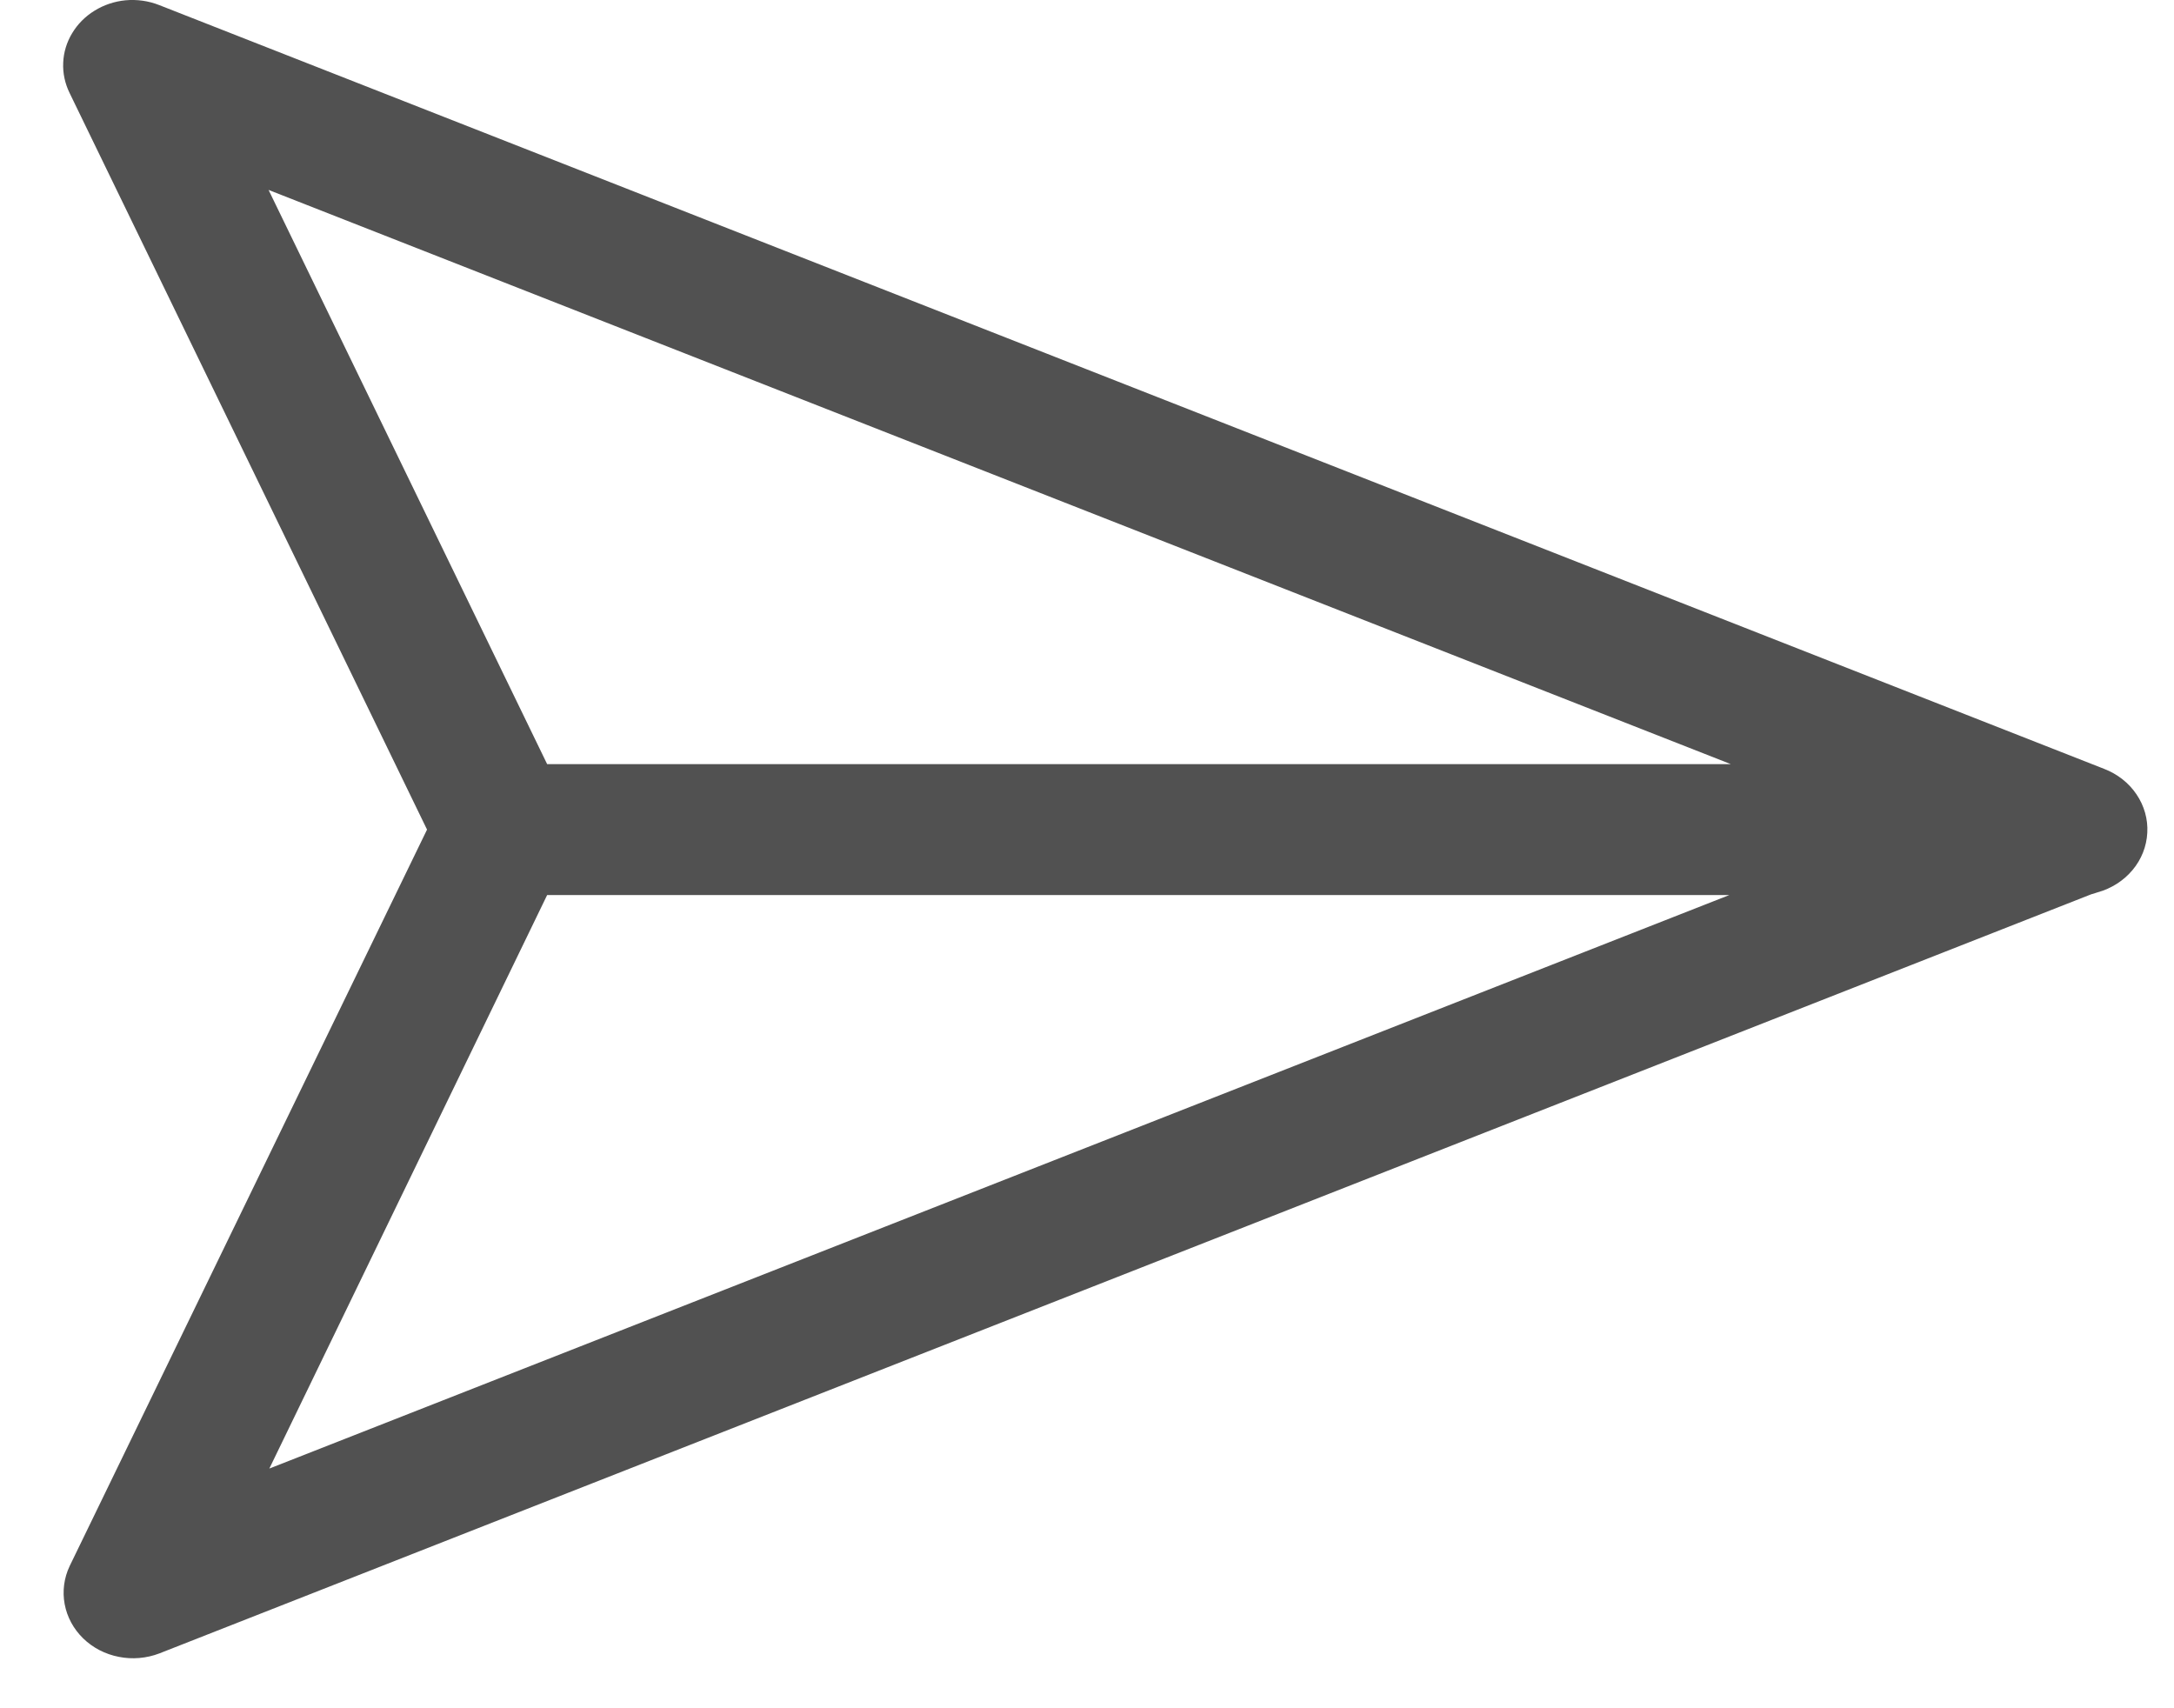 <svg width="28" height="22" viewBox="0 0 28 22" fill="none" xmlns="http://www.w3.org/2000/svg">
<path d="M1.614 0.004C1.473 0.018 1.336 0.064 1.217 0.138C1.098 0.211 0.999 0.311 0.929 0.428C0.859 0.544 0.819 0.675 0.814 0.809C0.808 0.944 0.837 1.077 0.897 1.199L5.5 10.684L0.897 20.169C0.824 20.323 0.802 20.494 0.833 20.66C0.864 20.826 0.947 20.979 1.071 21.1C1.195 21.221 1.355 21.304 1.53 21.338C1.705 21.373 1.887 21.357 2.052 21.294L26.932 11.518C26.951 11.513 26.97 11.507 26.988 11.501L27.016 11.492C27.194 11.443 27.351 11.342 27.466 11.205C27.581 11.068 27.647 10.9 27.656 10.725C27.666 10.551 27.617 10.378 27.517 10.23C27.418 10.083 27.272 9.968 27.1 9.902L2.052 0.066C1.914 0.011 1.763 -0.01 1.614 0.004ZM3.459 2.446L22.292 9.841H7.047L3.459 2.446ZM7.047 11.527H22.273L3.469 18.913L7.047 11.527Z" fill="black" fill-opacity="0.68"/>
</svg>
